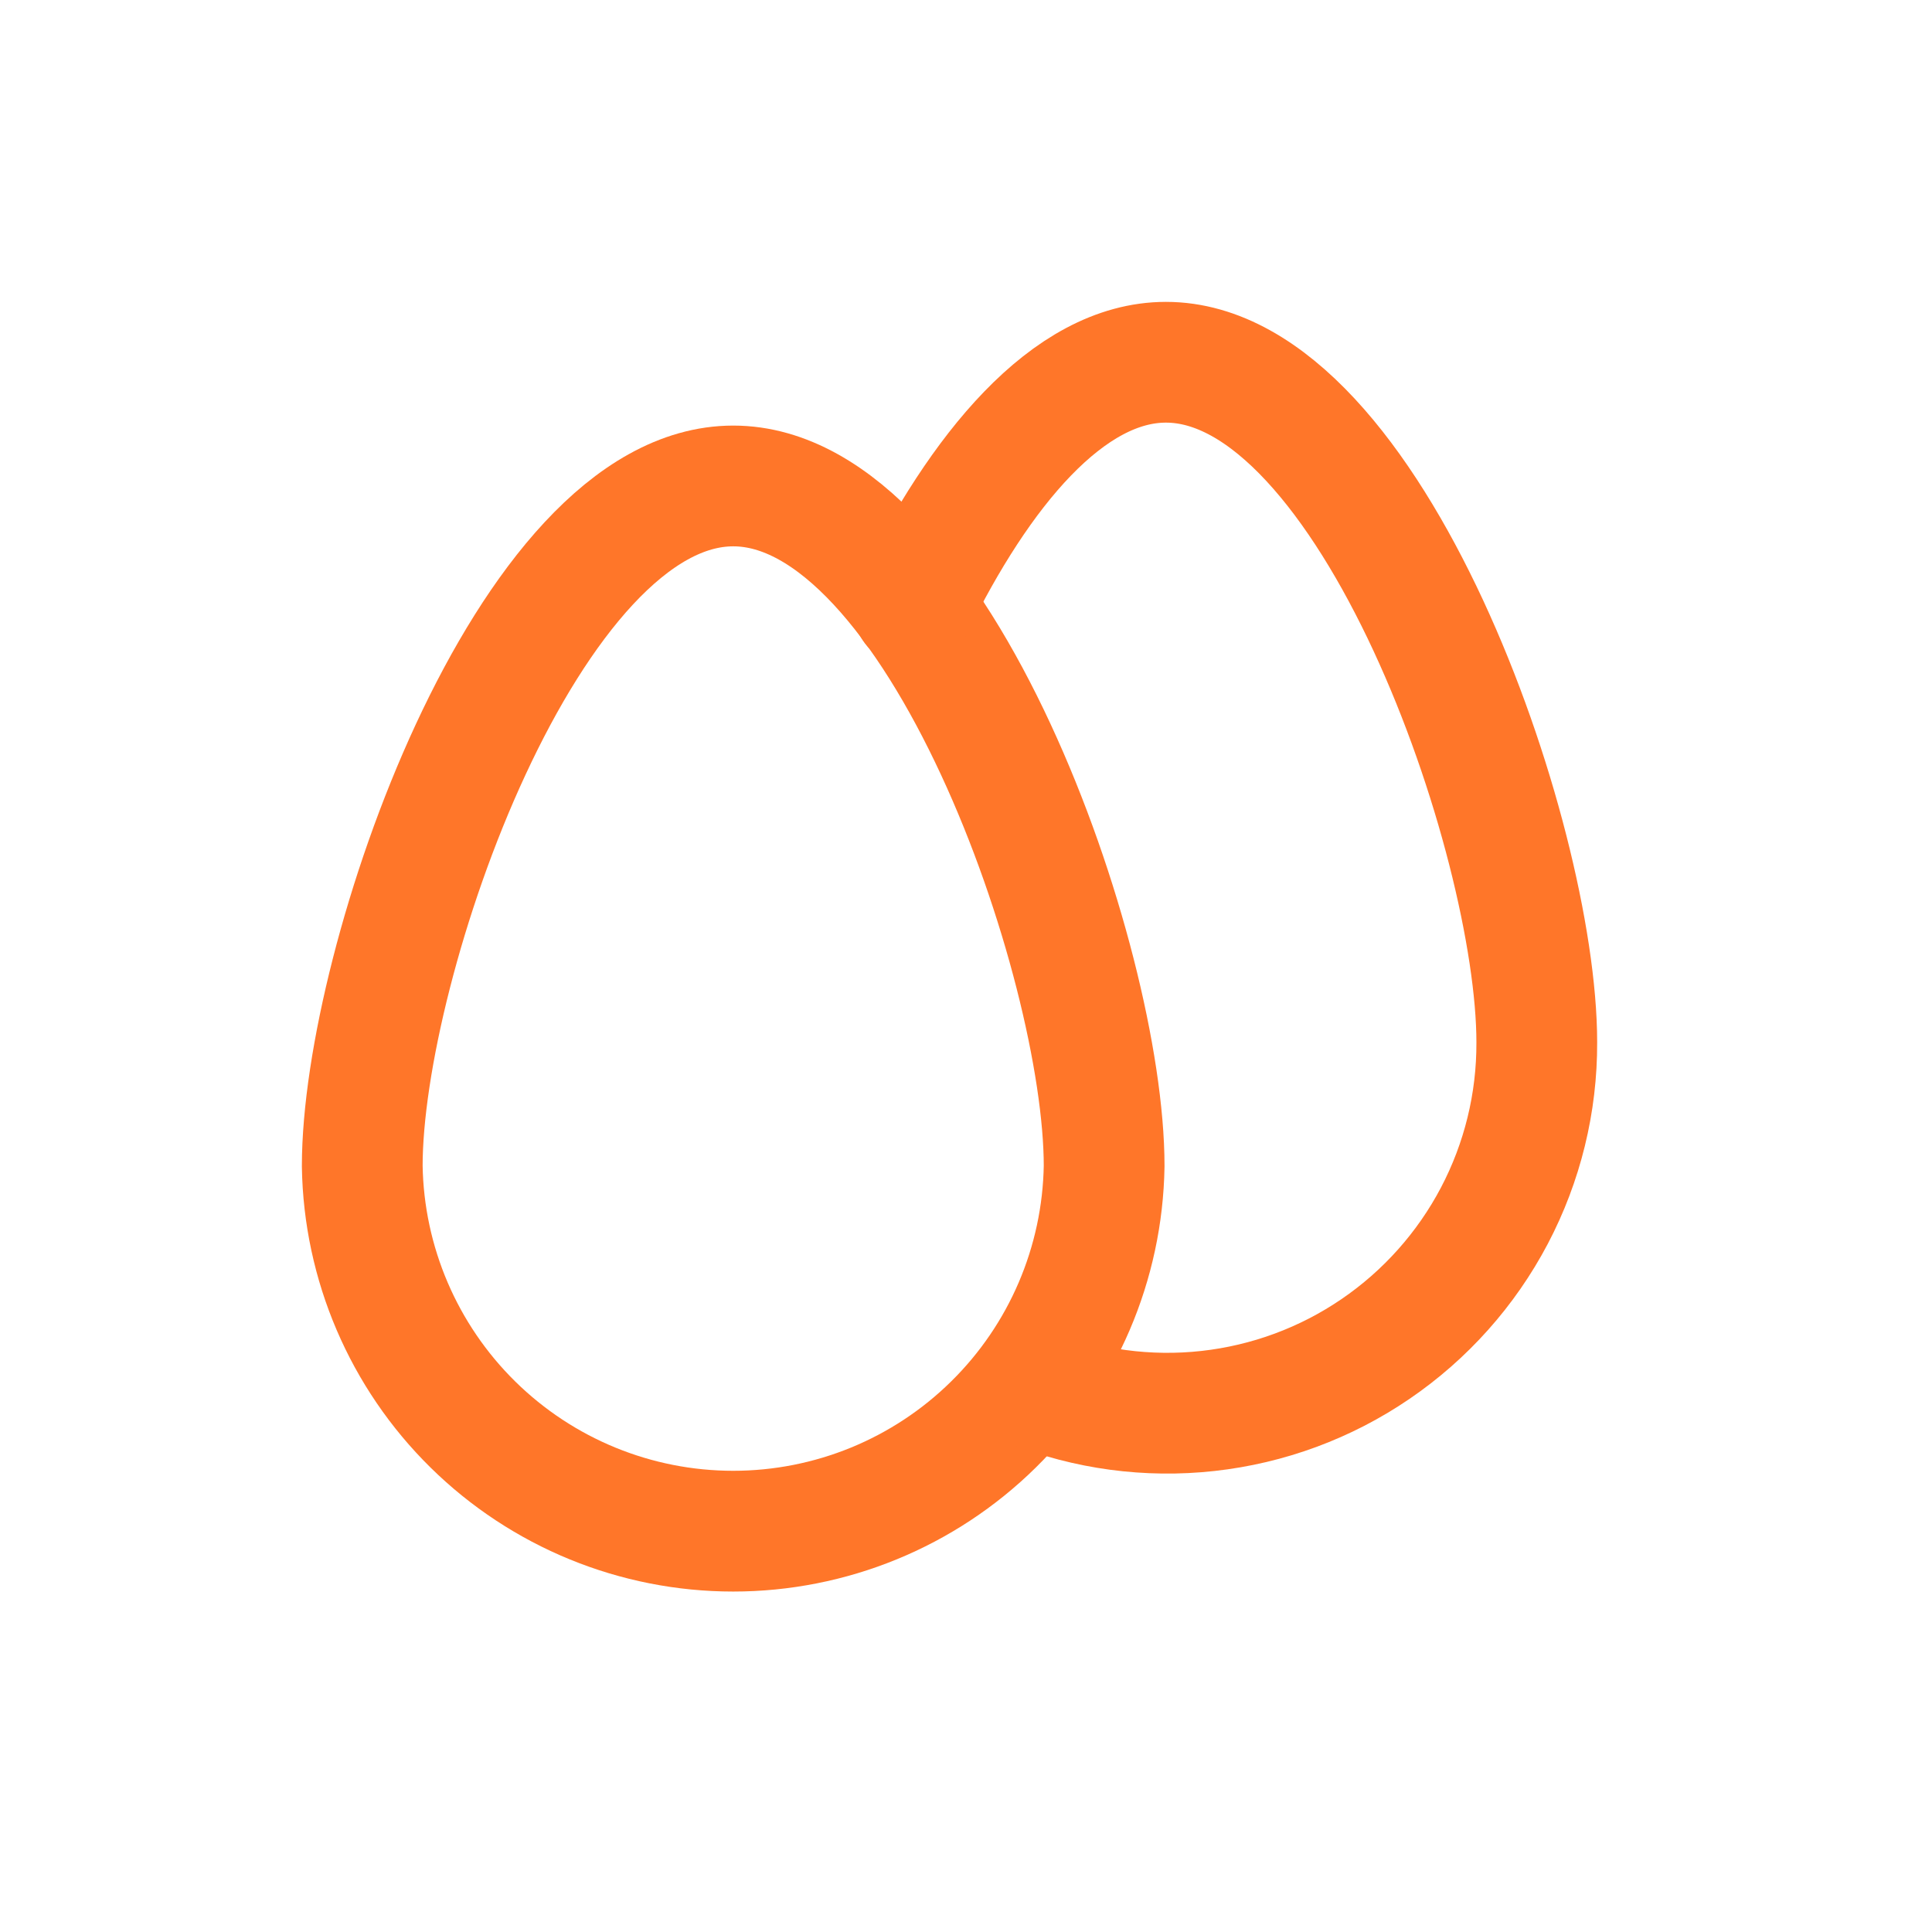 <svg width="32" height="32" viewBox="0 0 32 32" fill="none" xmlns="http://www.w3.org/2000/svg">
<path d="M18.288 19.313C18.262 20.926 17.604 22.464 16.454 23.595C15.305 24.727 13.757 25.361 12.144 25.361C10.531 25.361 8.983 24.727 7.833 23.595C6.684 22.464 6.025 20.926 6 19.313C6 15.92 8.747 8.049 12.145 8.049C15.543 8.049 18.288 15.915 18.288 19.313Z" stroke="#FF7629" stroke-width="2" stroke-linecap="round" stroke-linejoin="round"/>
<path d="M17.077 22.975C18.007 23.345 19.014 23.48 20.008 23.37C21.003 23.26 21.956 22.908 22.782 22.344C23.609 21.78 24.285 21.022 24.751 20.137C25.217 19.251 25.458 18.265 25.454 17.264C25.454 13.87 22.708 6 19.311 6C17.689 6 16.22 7.802 15.121 10.05" stroke="#FF7629" stroke-width="2" stroke-linecap="round" stroke-linejoin="round"/>
</svg>
